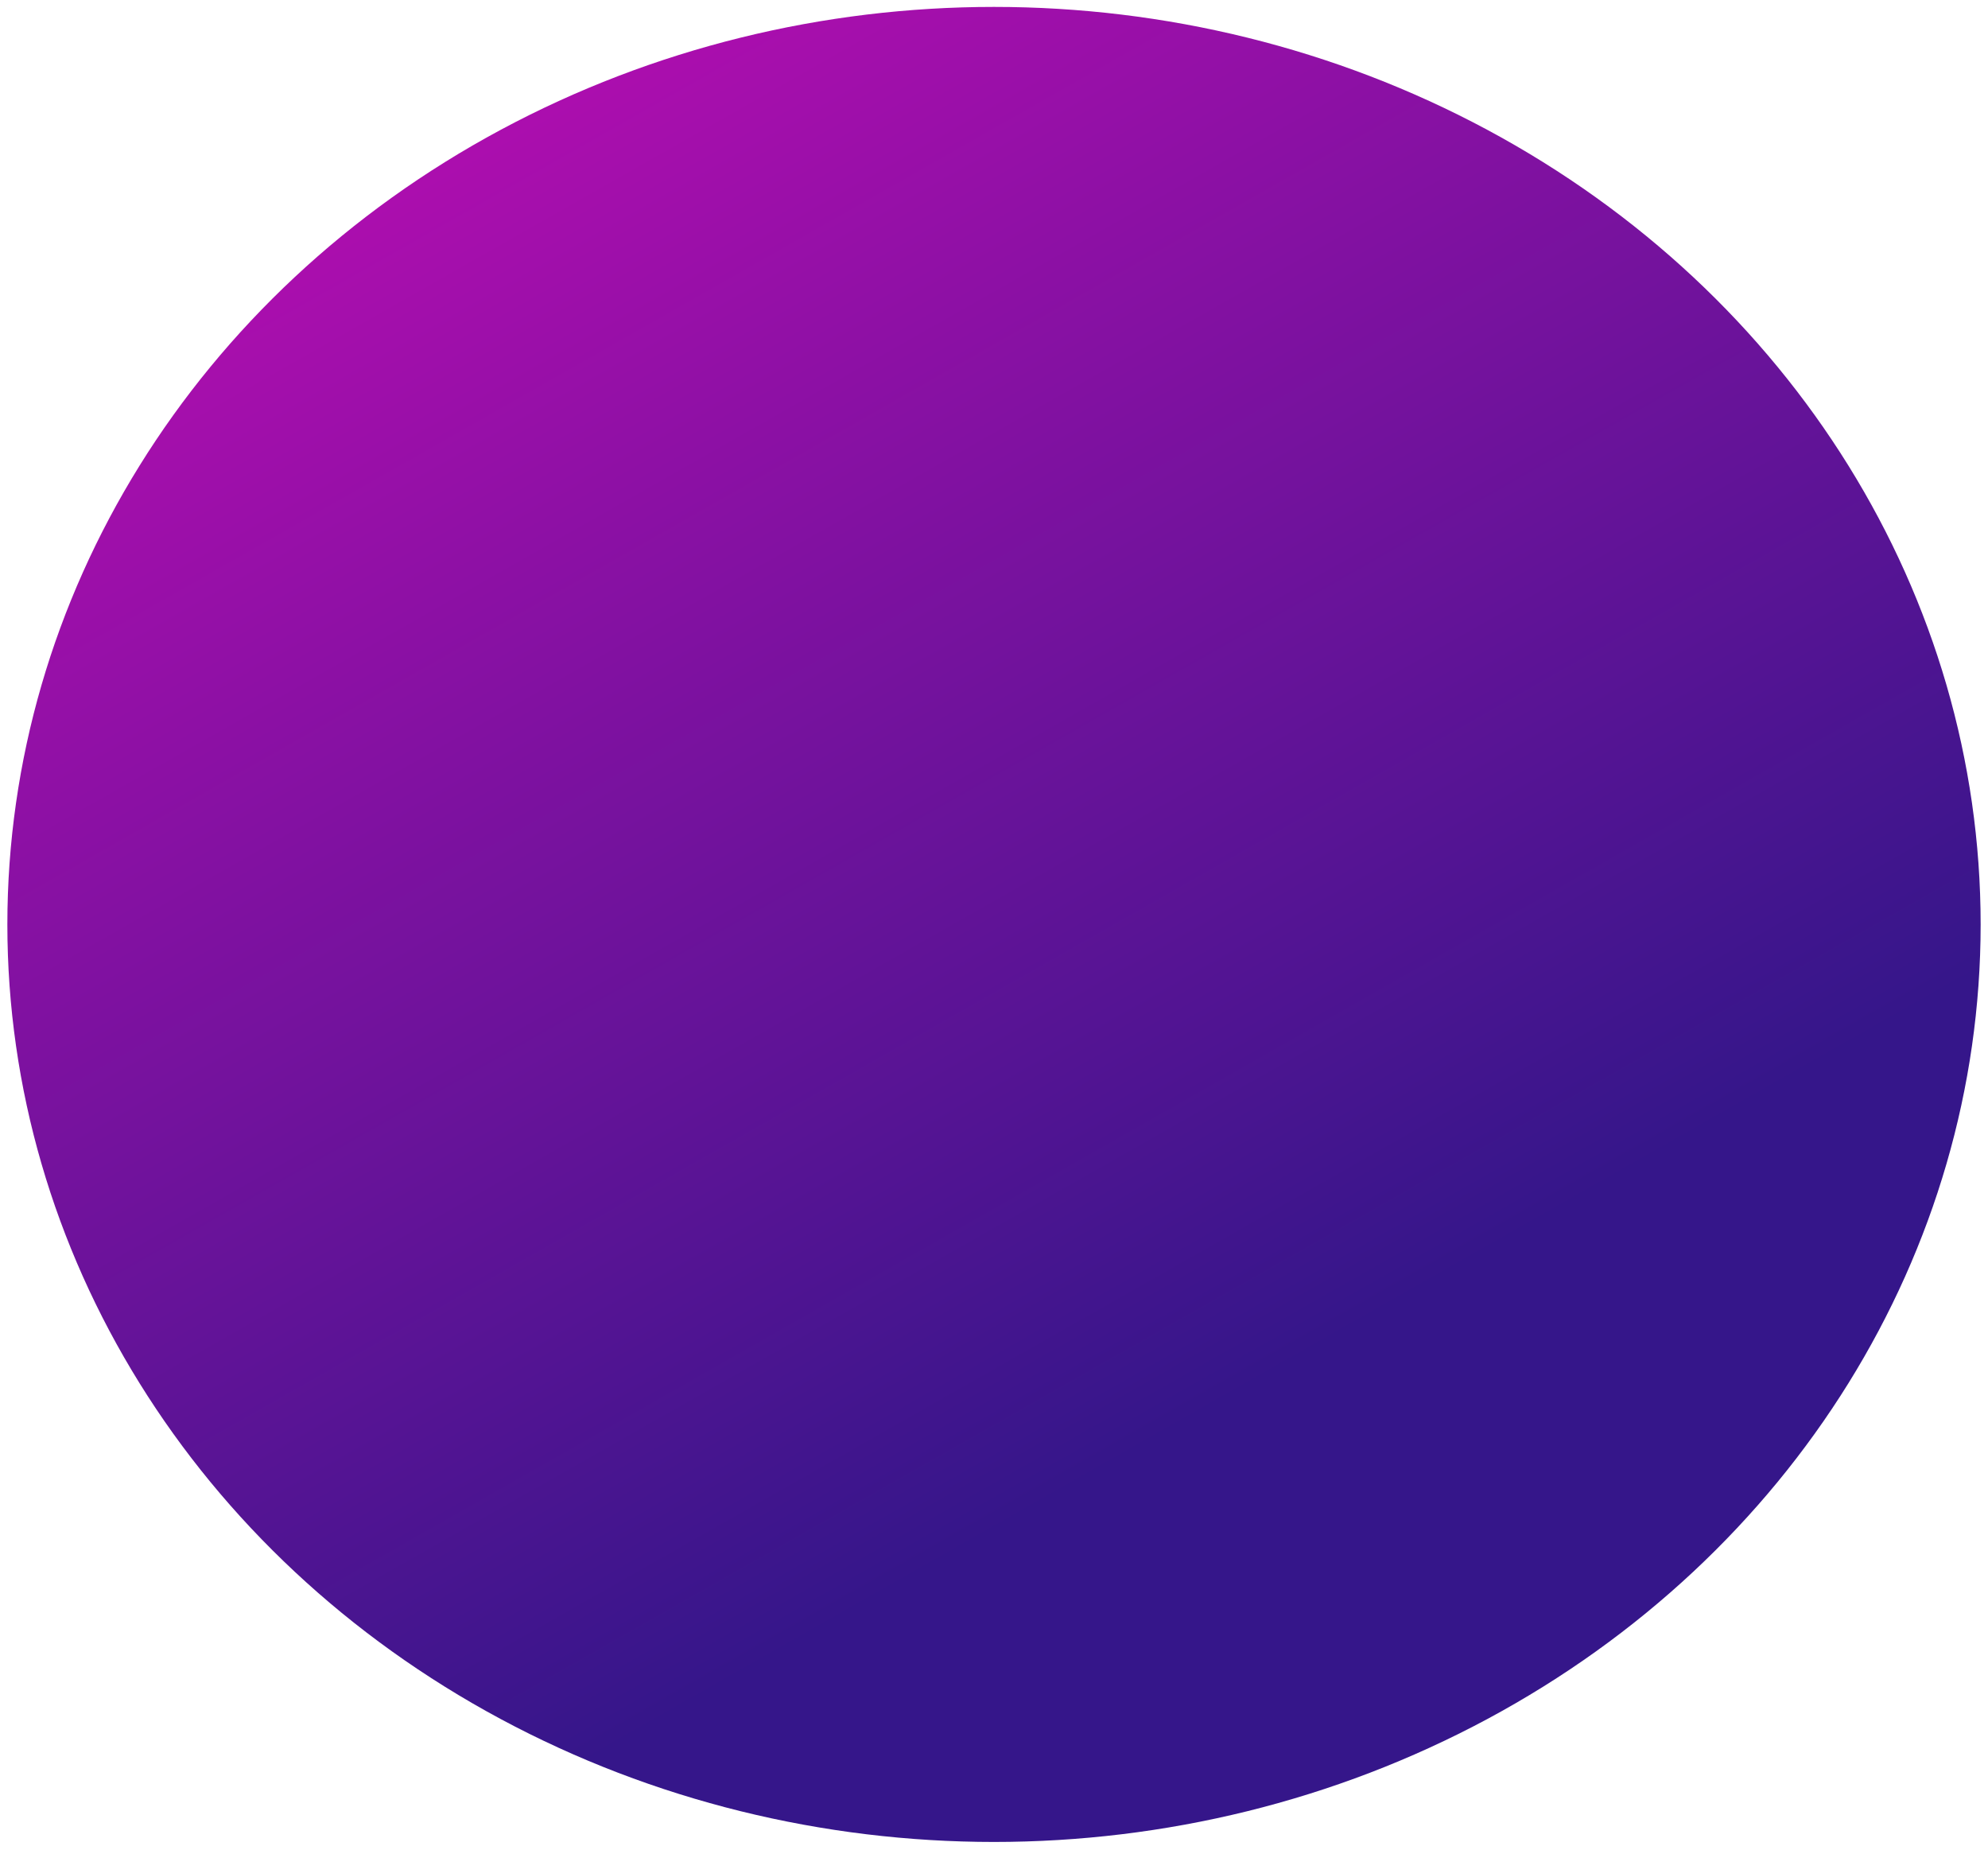<svg width="1151" height="1071" viewBox="0 0 1151 1071" fill="none" xmlns="http://www.w3.org/2000/svg">
<g filter="url(#filter0_d)">
<ellipse cx="575.5" cy="531.117" rx="571.237" ry="531.117" fill="url(#paint0_linear)"/>
</g>
<defs>
<filter id="filter0_d" x="0.263" y="0" width="1150.47" height="1070.23" filterUnits="userSpaceOnUse" color-interpolation-filters="sRGB">
<feFlood flood-opacity="0" result="BackgroundImageFix"/>
<feColorMatrix in="SourceAlpha" type="matrix" values="0 0 0 0 0 0 0 0 0 0 0 0 0 0 0 0 0 0 127 0"/>
<feOffset dy="4"/>
<feGaussianBlur stdDeviation="2"/>
<feColorMatrix type="matrix" values="0 0 0 0 0.25 0 0 0 0 0.25 0 0 0 0 0.25 0 0 0 0.25 0"/>
<feBlend mode="normal" in2="BackgroundImageFix" result="effect1_dropShadow"/>
<feBlend mode="normal" in="SourceGraphic" in2="effect1_dropShadow" result="shape"/>
</filter>
<linearGradient id="paint0_linear" x1="347.5" y1="-613.383" x2="1092.59" y2="698.955" gradientUnits="userSpaceOnUse">
<stop stop-color="#FB09C6"/>
<stop offset="0.937" stop-color="#35168A"/>
</linearGradient>
</defs>
</svg>
